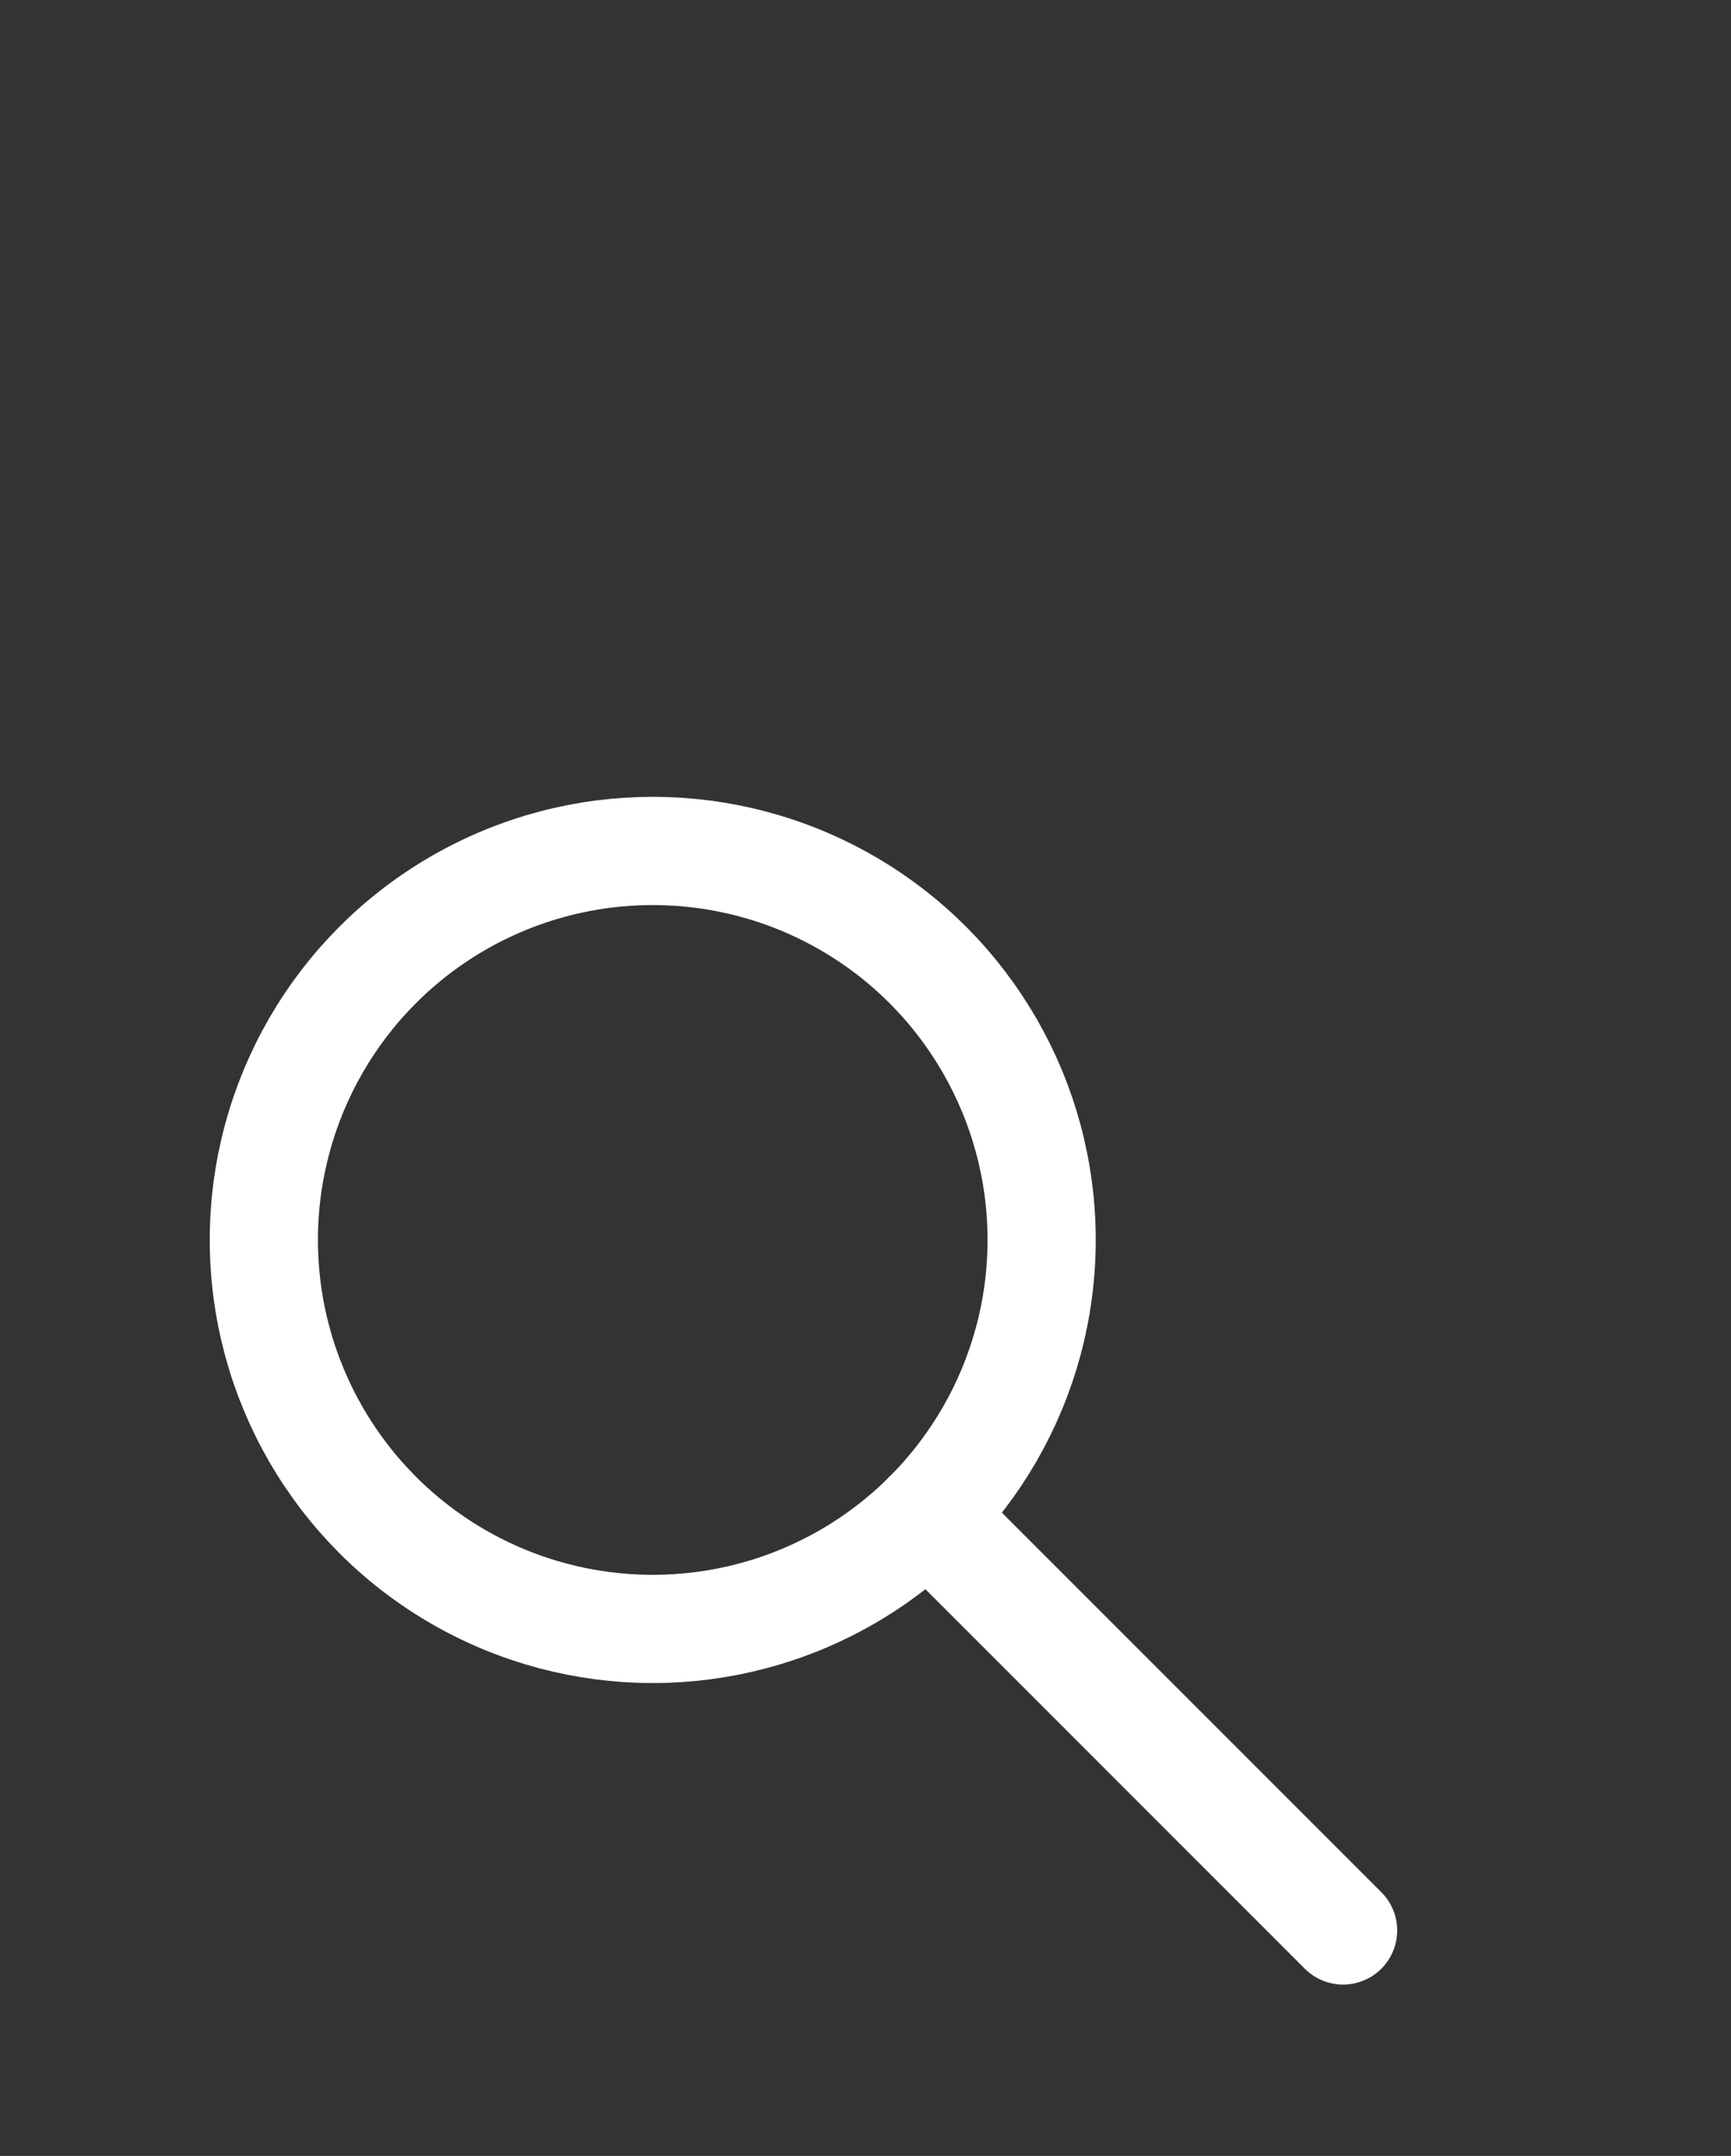 <svg id="Capa_1" data-name="Capa 1" xmlns="http://www.w3.org/2000/svg" viewBox="0 0 512 637.52"><rect x="0" y="0" width="512" height="637.52" fill="#333333" stroke="none"/><defs><style>.cls-1{fill:none;stroke:#fff;stroke-linecap:round;stroke-linejoin:round;stroke-width:32px;}</style></defs><circle class="cls-1" cx="193.07" cy="366.66" r="115.03"/><line class="cls-1" x1="274.4" y1="447.99" x2="397.26" y2="570.85"/></svg>